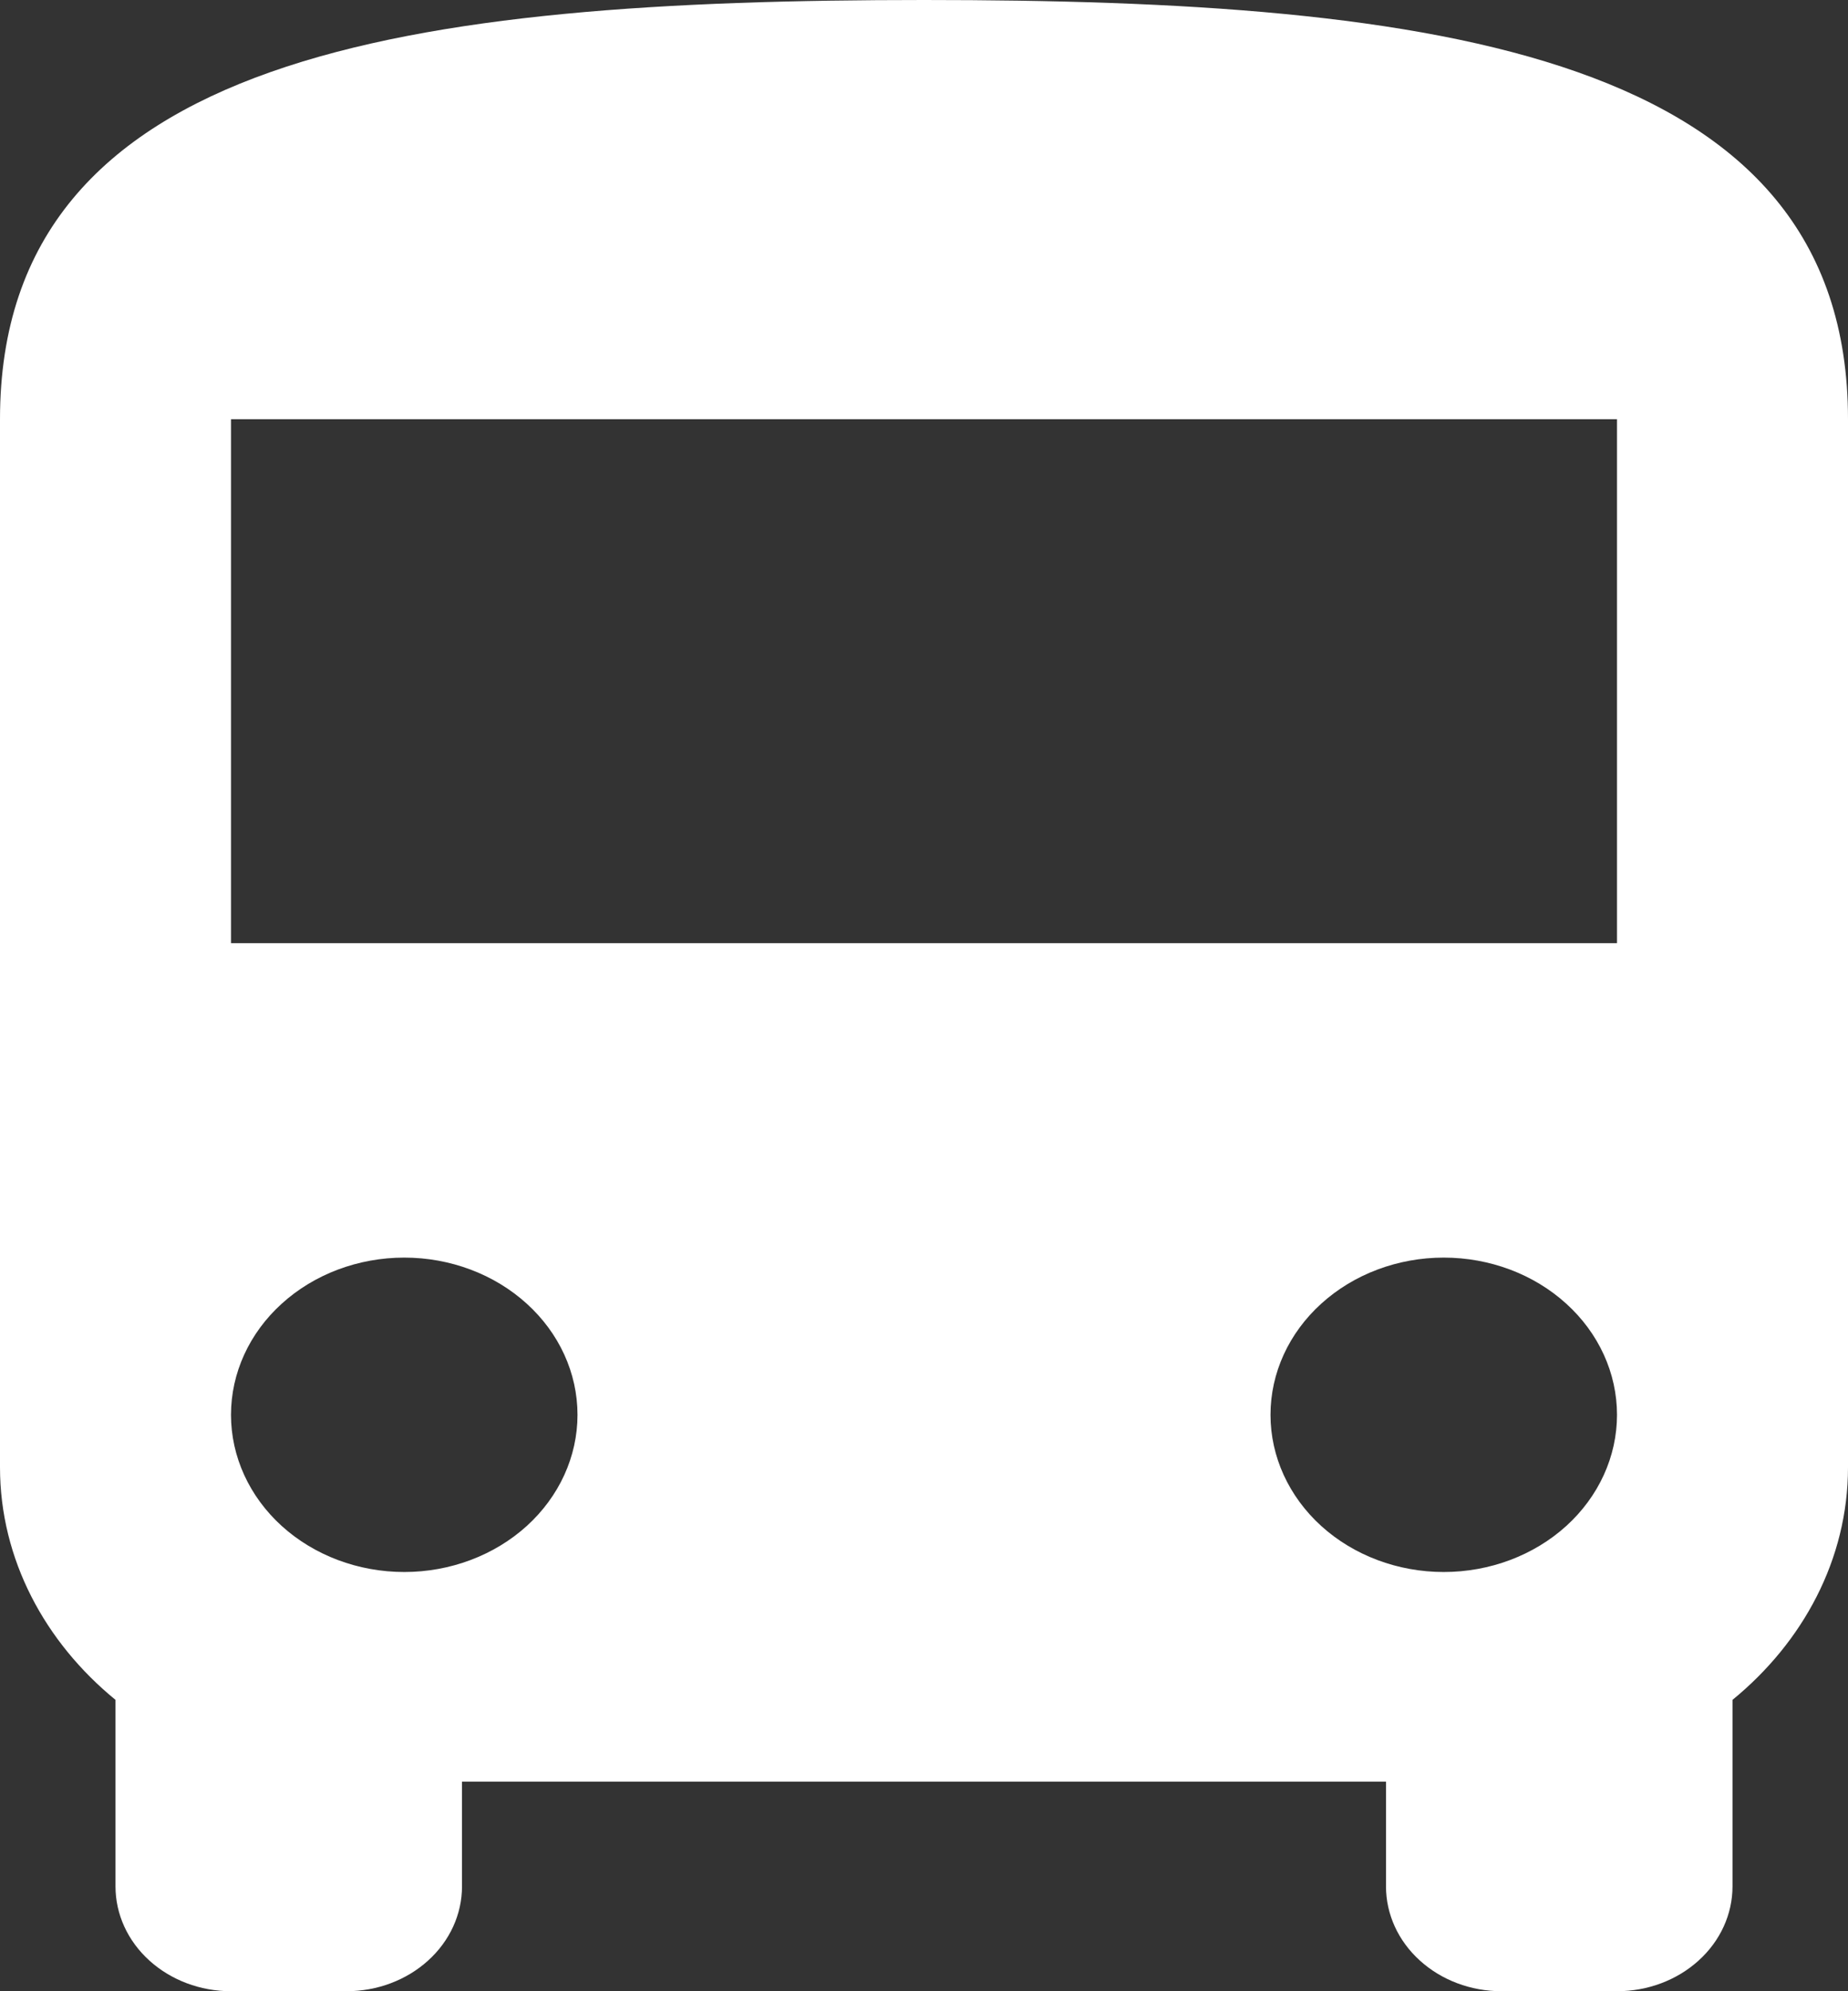 <svg width="26" height="28" viewBox="0 0 26 28" fill="none" xmlns="http://www.w3.org/2000/svg">
<rect x="0" y="0" width="26" height="28" fill="#333333" stroke="none"/>
<path d="M22.75 13.263H3.25V5.895H22.75M20.312 22.105C19.666 22.105 19.046 21.872 18.589 21.458C18.132 21.043 17.875 20.481 17.875 19.895C17.875 19.308 18.132 18.746 18.589 18.332C19.046 17.917 19.666 17.684 20.312 17.684C20.959 17.684 21.579 17.917 22.036 18.332C22.493 18.746 22.75 19.308 22.75 19.895C22.75 20.481 22.493 21.043 22.036 21.458C21.579 21.872 20.959 22.105 20.312 22.105ZM5.688 22.105C5.041 22.105 4.421 21.872 3.964 21.458C3.507 21.043 3.25 20.481 3.25 19.895C3.25 19.308 3.507 18.746 3.964 18.332C4.421 17.917 5.041 17.684 5.688 17.684C6.334 17.684 6.954 17.917 7.411 18.332C7.868 18.746 8.125 19.308 8.125 19.895C8.125 20.481 7.868 21.043 7.411 21.458C6.954 21.872 6.334 22.105 5.688 22.105ZM0 20.632C0 21.928 0.634 23.093 1.625 23.903V26.526C1.625 26.917 1.796 27.292 2.101 27.568C2.406 27.845 2.819 28 3.25 28H4.875C5.306 28 5.719 27.845 6.024 27.568C6.329 27.292 6.5 26.917 6.5 26.526V25.053H19.5V26.526C19.5 26.917 19.671 27.292 19.976 27.568C20.281 27.845 20.694 28 21.125 28H22.75C23.181 28 23.594 27.845 23.899 27.568C24.204 27.292 24.375 26.917 24.375 26.526V23.903C25.366 23.093 26 21.928 26 20.632V5.895C26 0.737 20.183 0 13 0C5.817 0 0 0.737 0 5.895V20.632Z" fill="white"/>
</svg>
